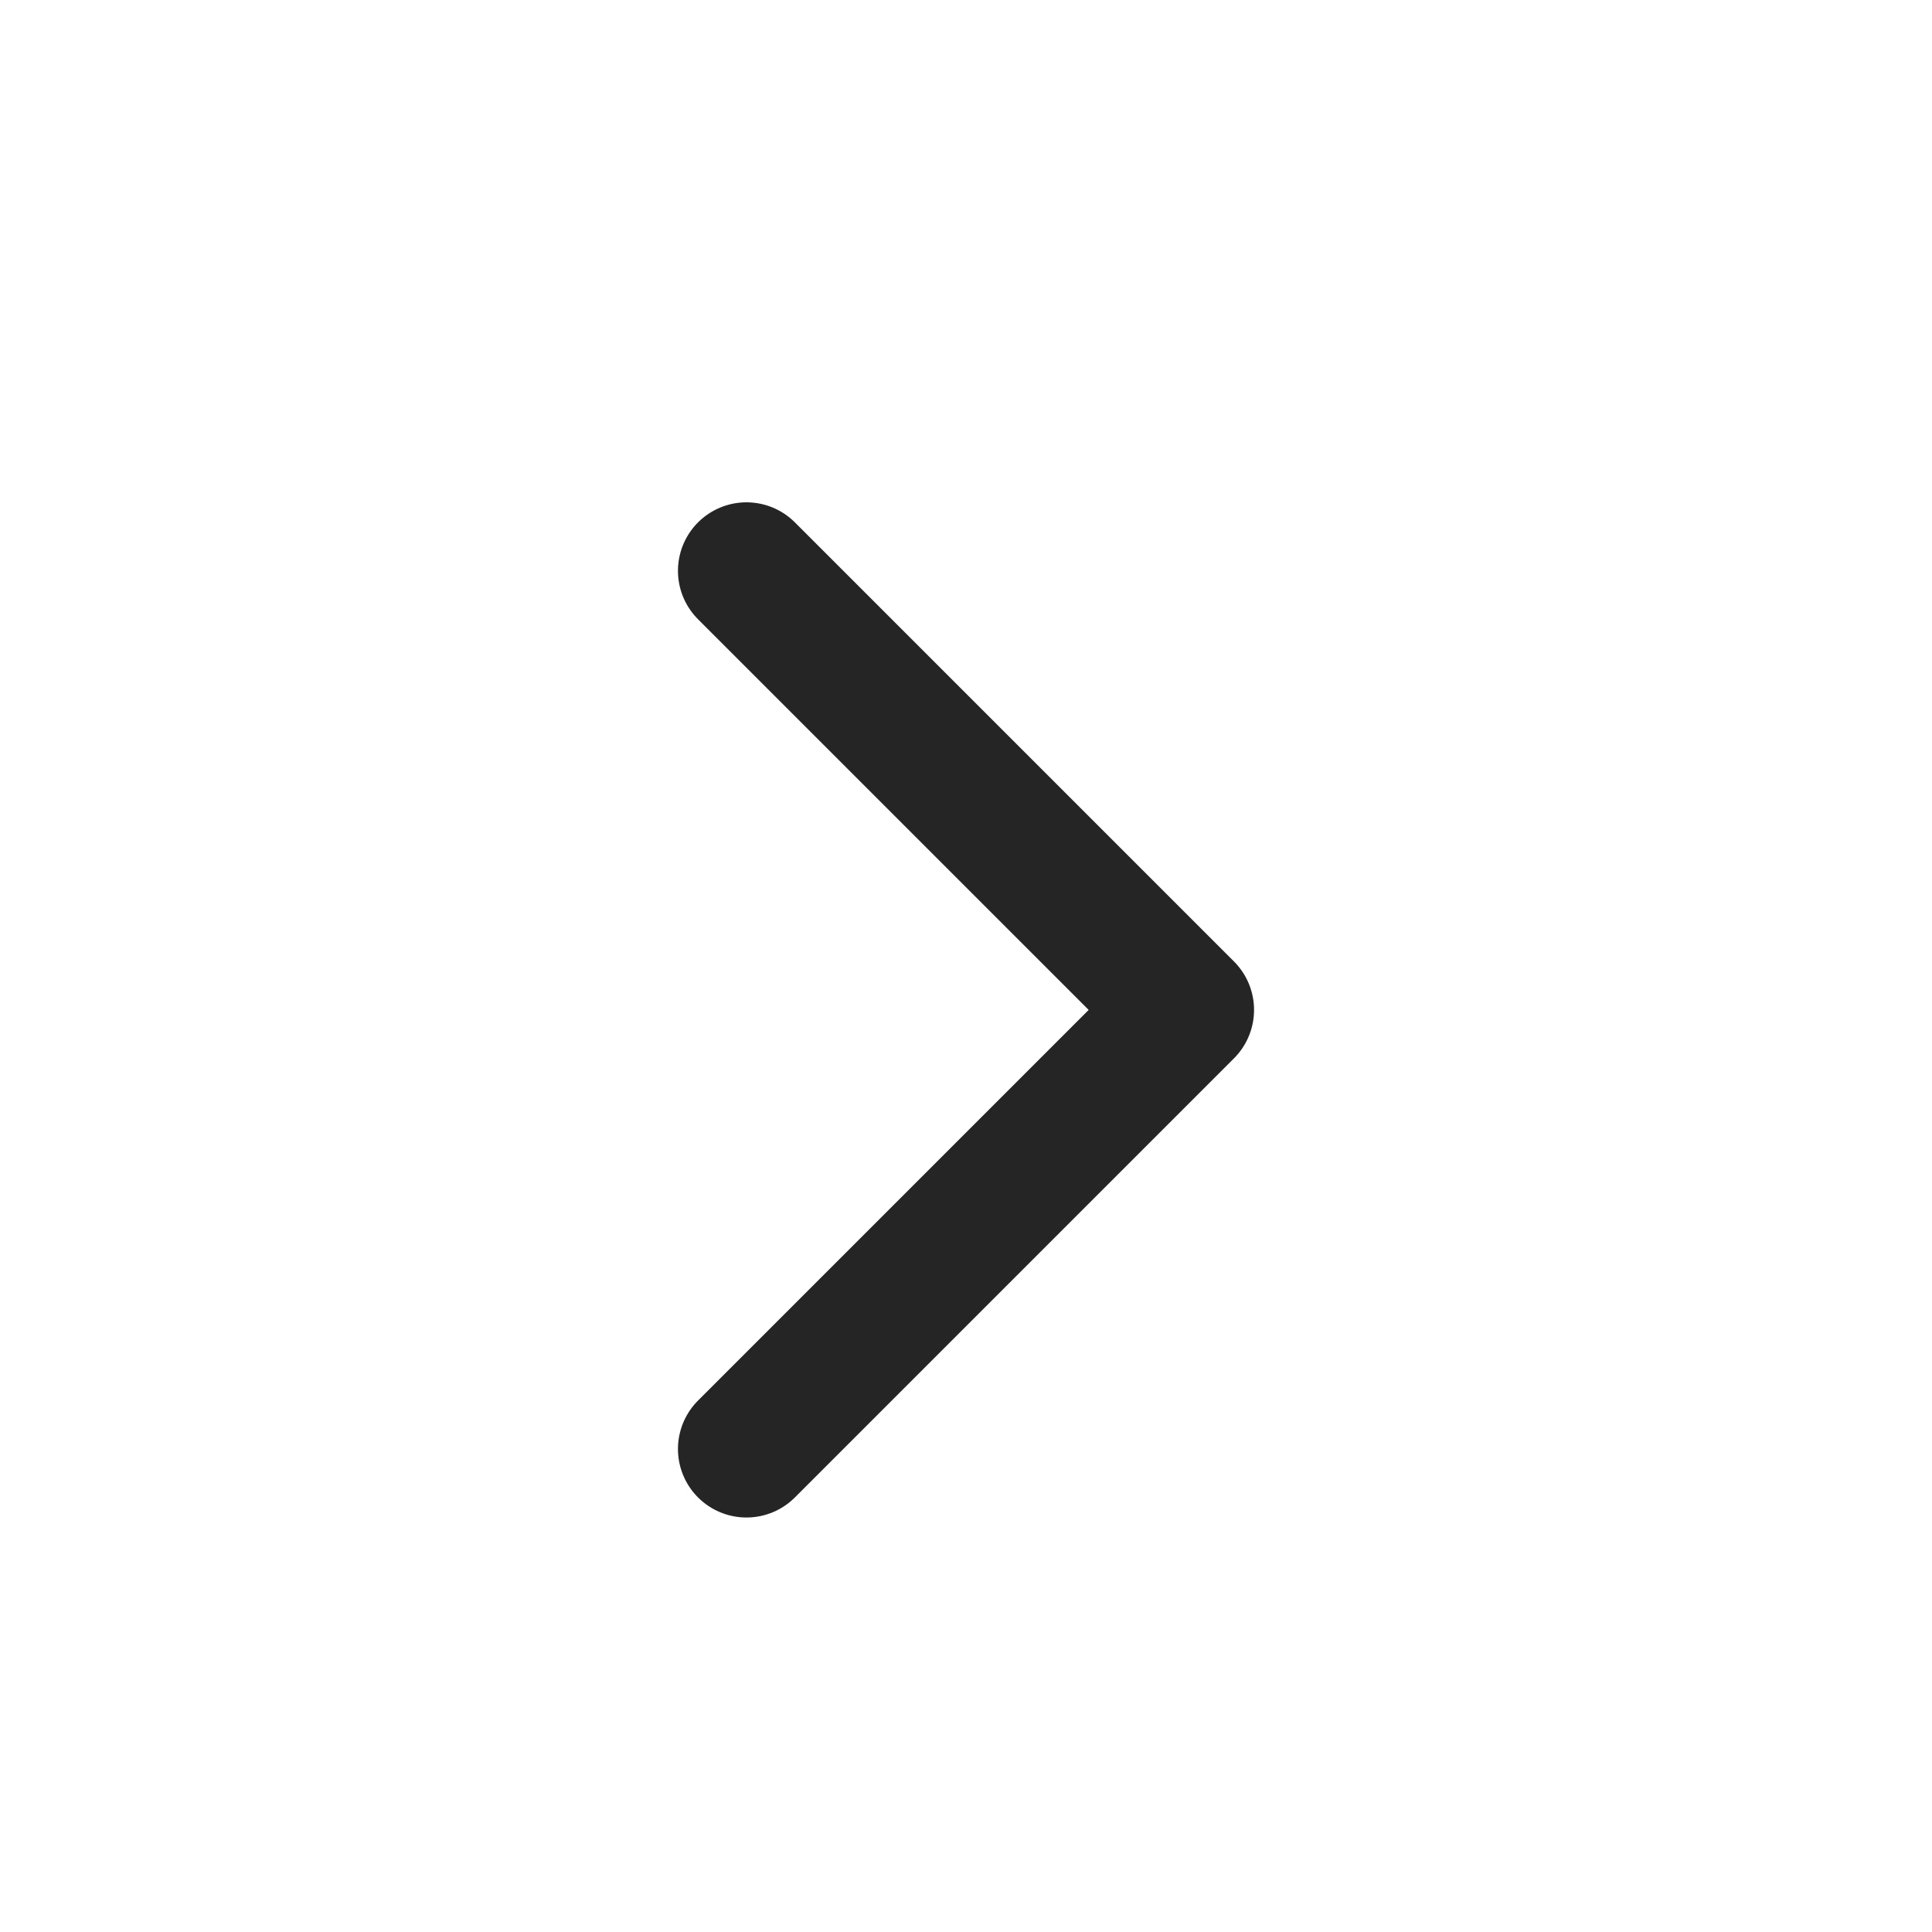 <svg xmlns="http://www.w3.org/2000/svg" width="22" height="22" viewBox="0 0 22 22">
    <path data-name="사각형 1140" style="fill:none" d="M0 0h22v22H0z"/>
    <path data-name="패스 48" d="m493.028 25 5 5-5 5" transform="translate(-484.528 -18.5)" style="stroke:#262525;stroke-linecap:round;stroke-linejoin:round;stroke-width:1.56px;fill:none"/>
</svg>
